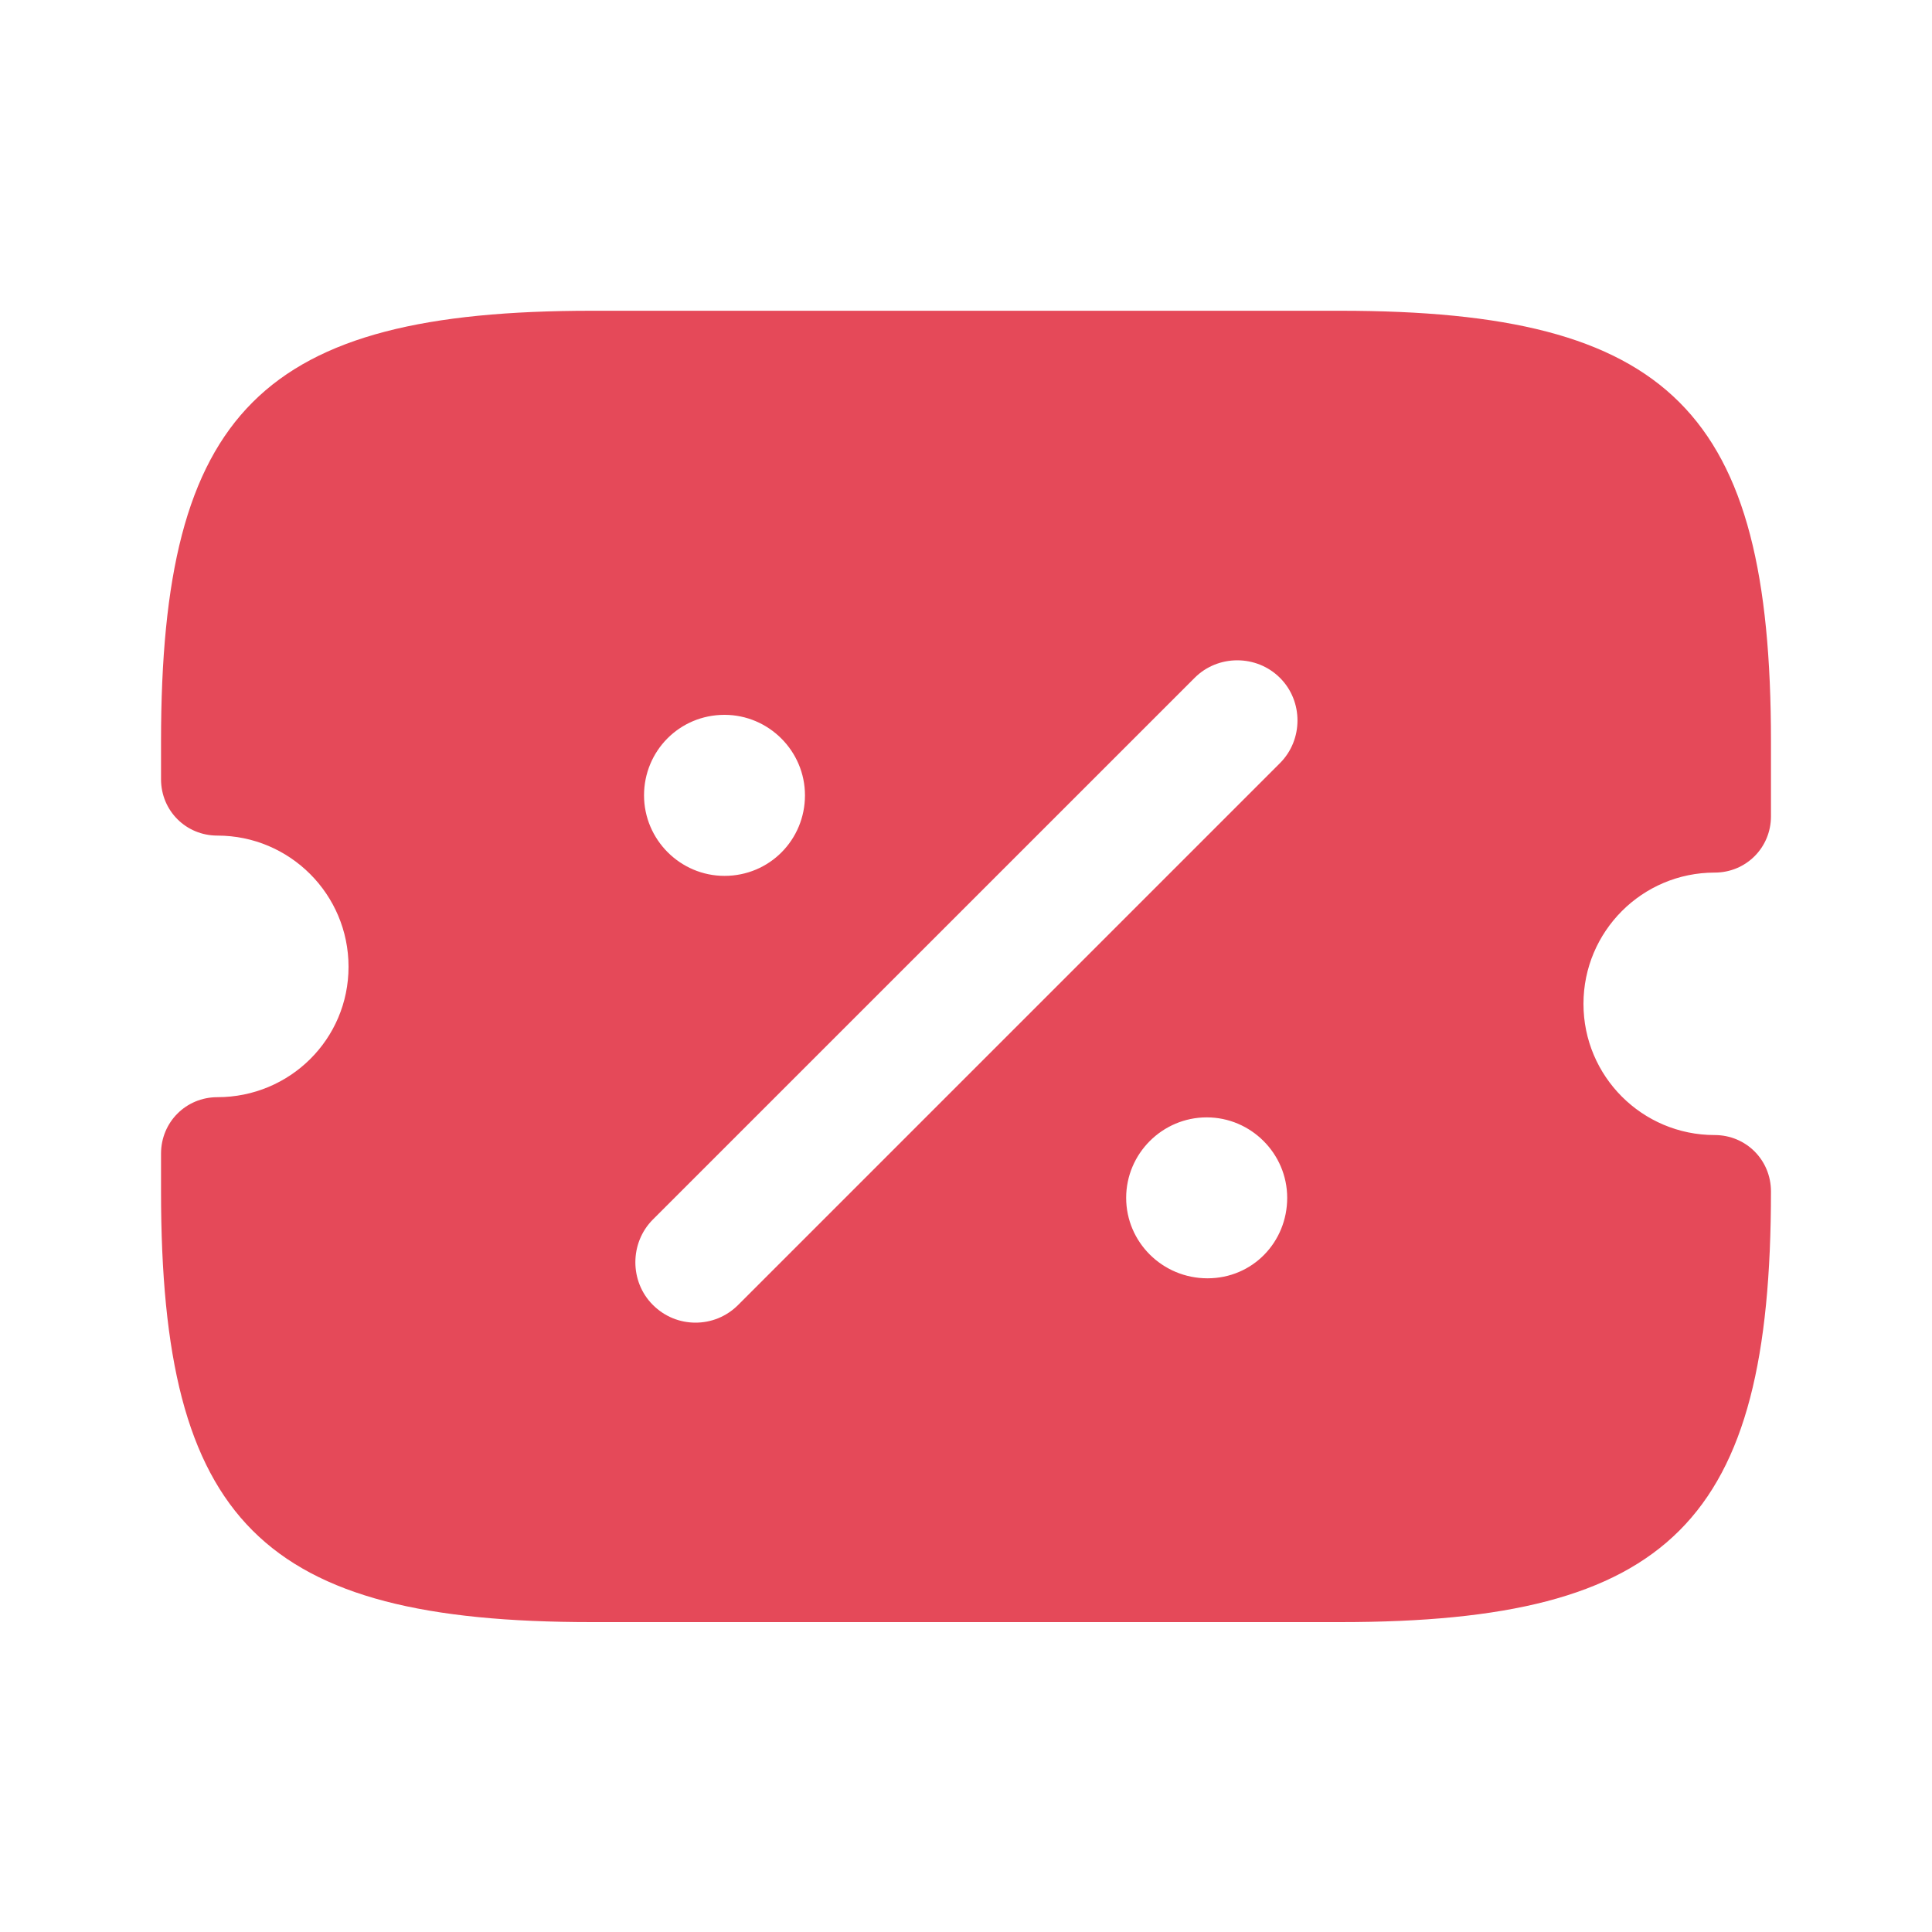 <svg width="20" height="20" viewBox="0 0 20 20" fill="none" xmlns="http://www.w3.org/2000/svg">
<path d="M17.75 9.033C18.075 9.033 18.333 8.775 18.333 8.45V7.675C18.333 4.258 17.292 3.217 13.875 3.217H6.125C2.708 3.217 1.667 4.258 1.667 7.675V8.067C1.667 8.392 1.925 8.65 2.25 8.65C3 8.65 3.608 9.258 3.608 10.008C3.608 10.758 3 11.358 2.25 11.358C1.925 11.358 1.667 11.617 1.667 11.942V12.334C1.667 15.75 2.708 16.792 6.125 16.792H13.875C17.292 16.792 18.333 15.75 18.333 12.334C18.333 12.008 18.075 11.75 17.75 11.75C17 11.75 16.392 11.142 16.392 10.392C16.392 9.642 17 9.033 17.75 9.033ZM7.5 7.4C7.958 7.4 8.333 7.775 8.333 8.233C8.333 8.692 7.967 9.067 7.5 9.067C7.042 9.067 6.667 8.692 6.667 8.233C6.667 7.775 7.033 7.4 7.5 7.4ZM12.5 13.233C12.033 13.233 11.658 12.858 11.658 12.4C11.658 11.942 12.033 11.567 12.492 11.567C12.95 11.567 13.325 11.942 13.325 12.4C13.325 12.858 12.967 13.233 12.5 13.233ZM13.25 7.9L7.642 13.508C7.517 13.633 7.358 13.692 7.2 13.692C7.042 13.692 6.883 13.633 6.758 13.508C6.517 13.267 6.517 12.867 6.758 12.625L12.367 7.017C12.608 6.775 13.008 6.775 13.25 7.017C13.492 7.258 13.492 7.658 13.25 7.9Z" fill="#E54959"/>
</svg>
